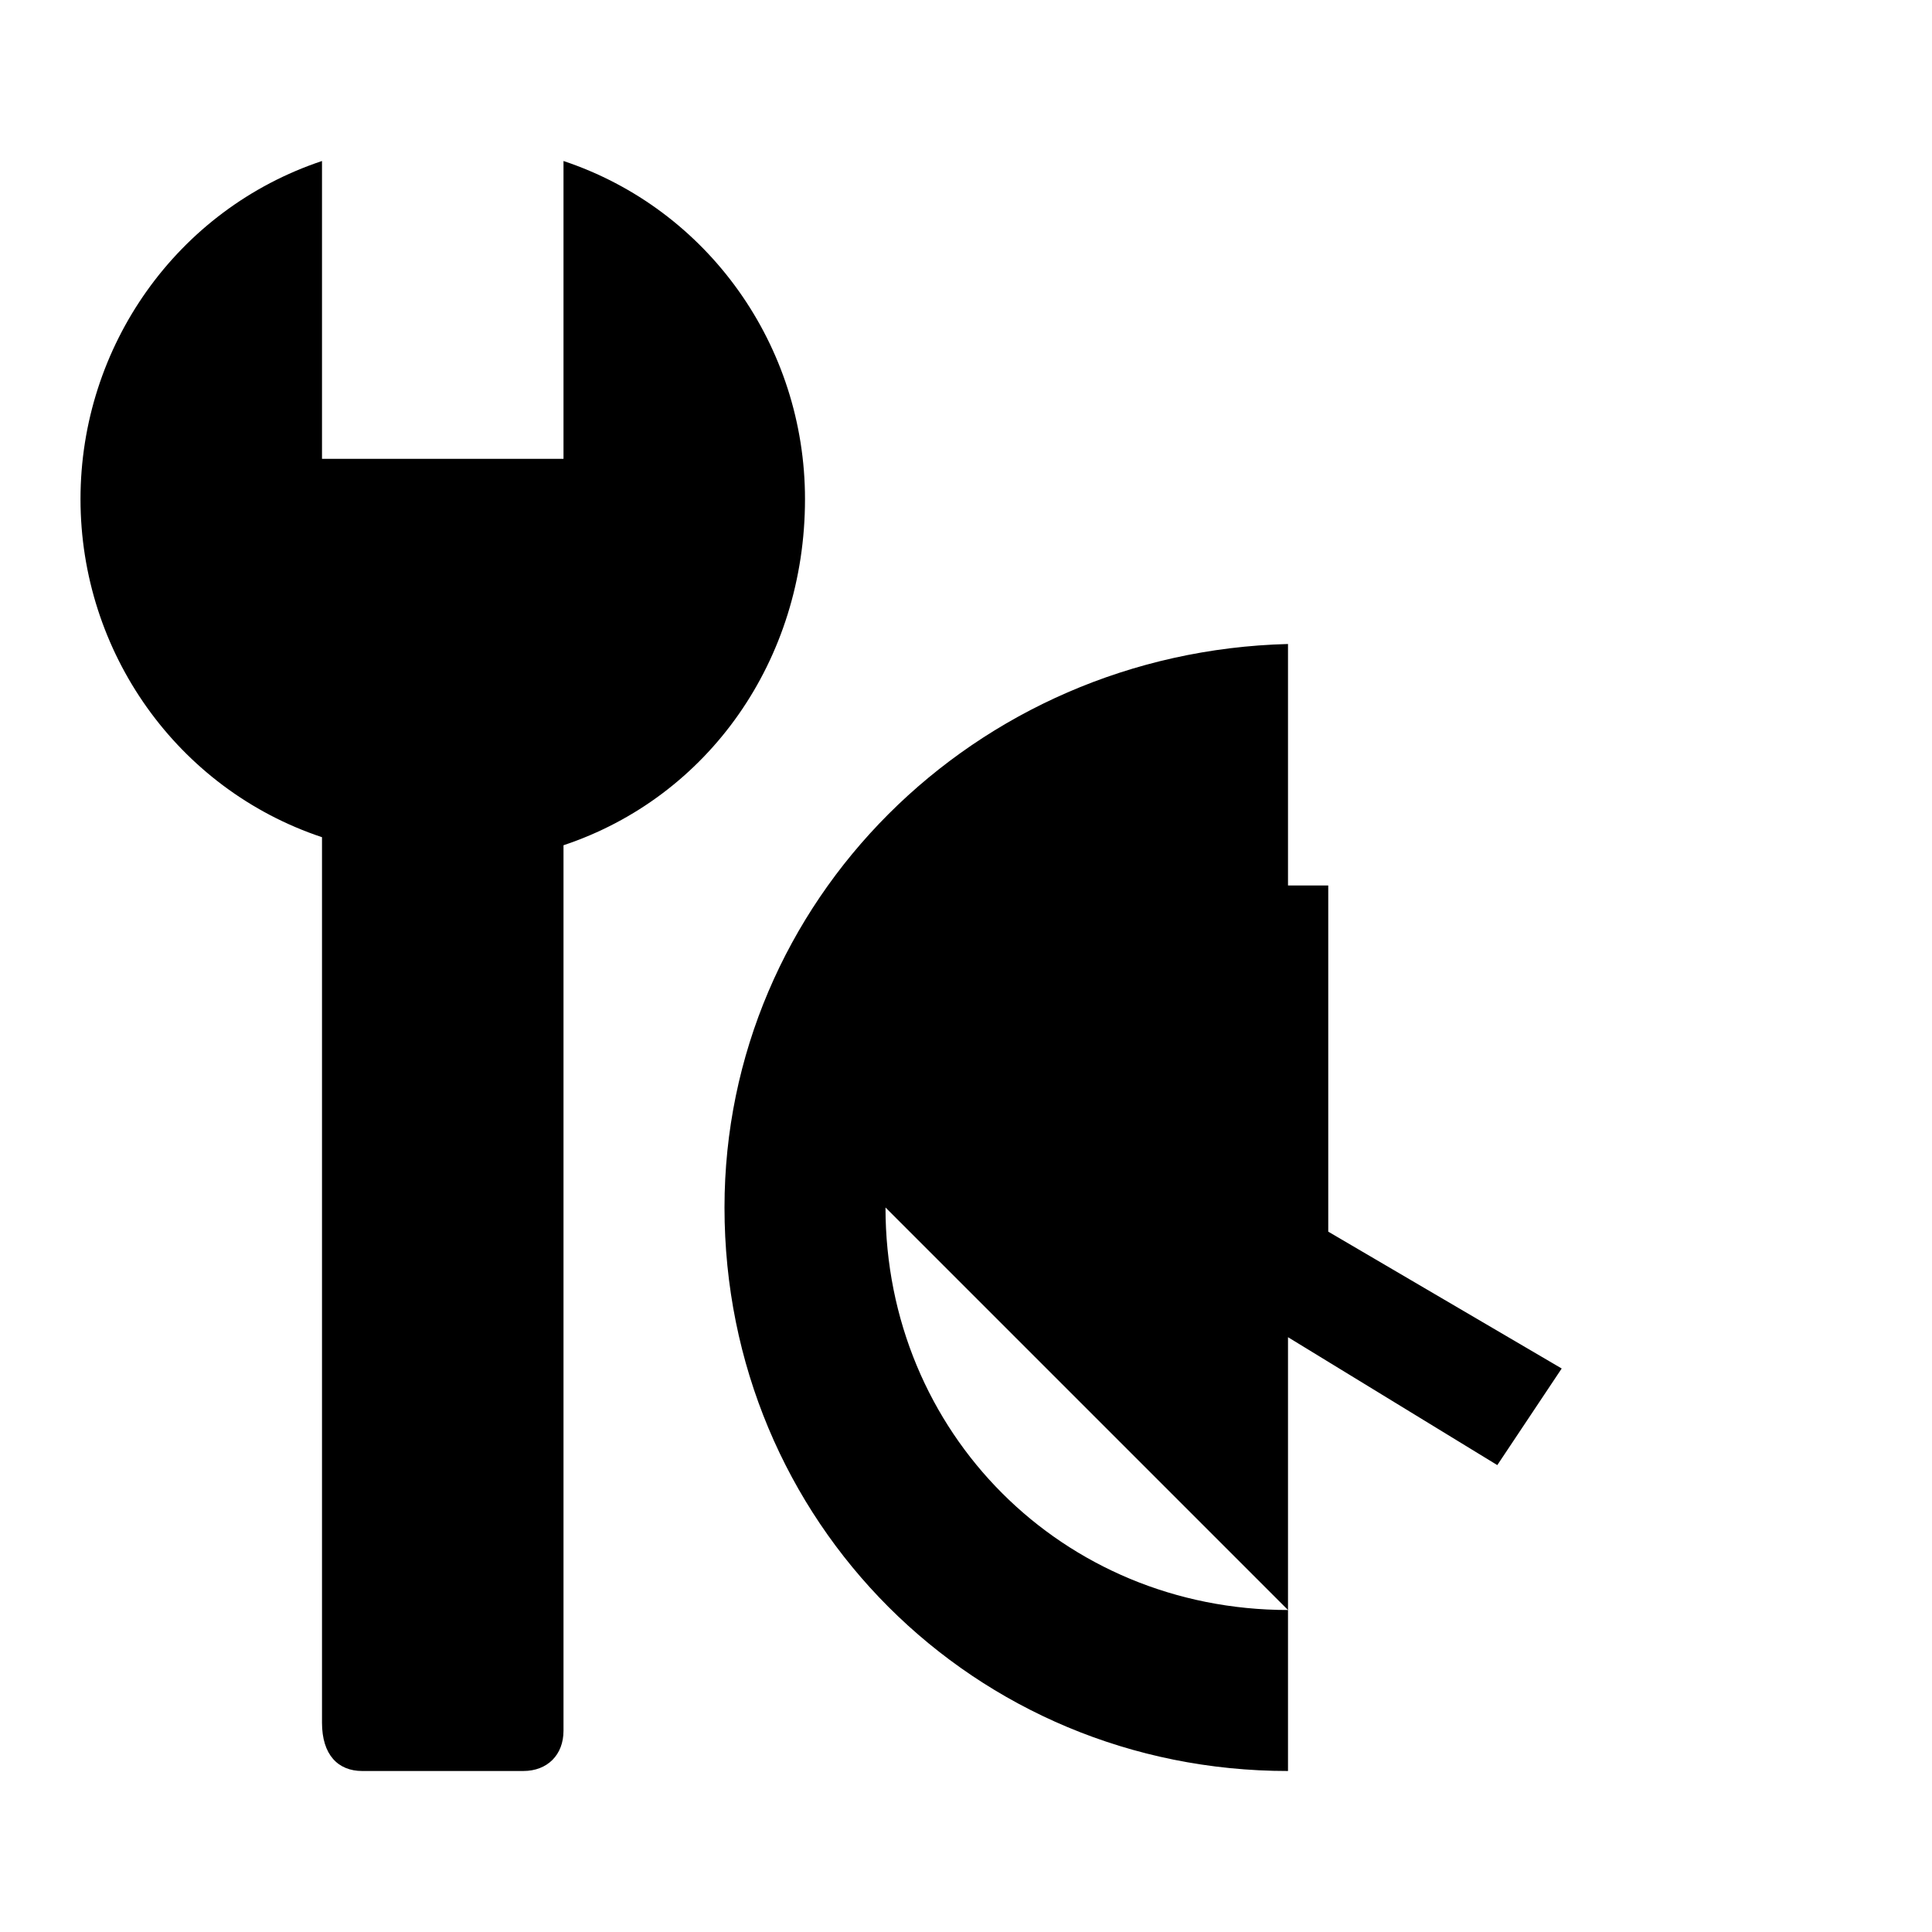<?xml version="1.0" encoding="UTF-8"?><!DOCTYPE svg PUBLIC "-//W3C//DTD SVG 1.1//EN" "http://www.w3.org/Graphics/SVG/1.1/DTD/svg11.dtd"><svg xmlns="http://www.w3.org/2000/svg" xmlns:xlink="http://www.w3.org/1999/xlink" version="1.1" width="24" height="24" viewBox="0 0 24 24"><path d="M10,6.2C10,4.3 8.8,2.6 7,2V5.7H4V2C2.2,2.6 1,4.3 1,6.2C1,8.1 2.2,9.8 4,10.4V21.4C4,21.8 4.2,22 4.5,22H6.5C6.8,22 7,21.8 7,21.5V10.5C8.8,9.9 10,8.2 10,6.2M16,8C16,8 15.9,8 16,8C12.1,8.1 9,11.2 9,15C9,18.9 12.1,22 16,22M16,20C13.2,20 11,17.8 11,15M15,11V16L18.6,18.2L19.4,17L16.5,15.3V11H15Z" /></svg>